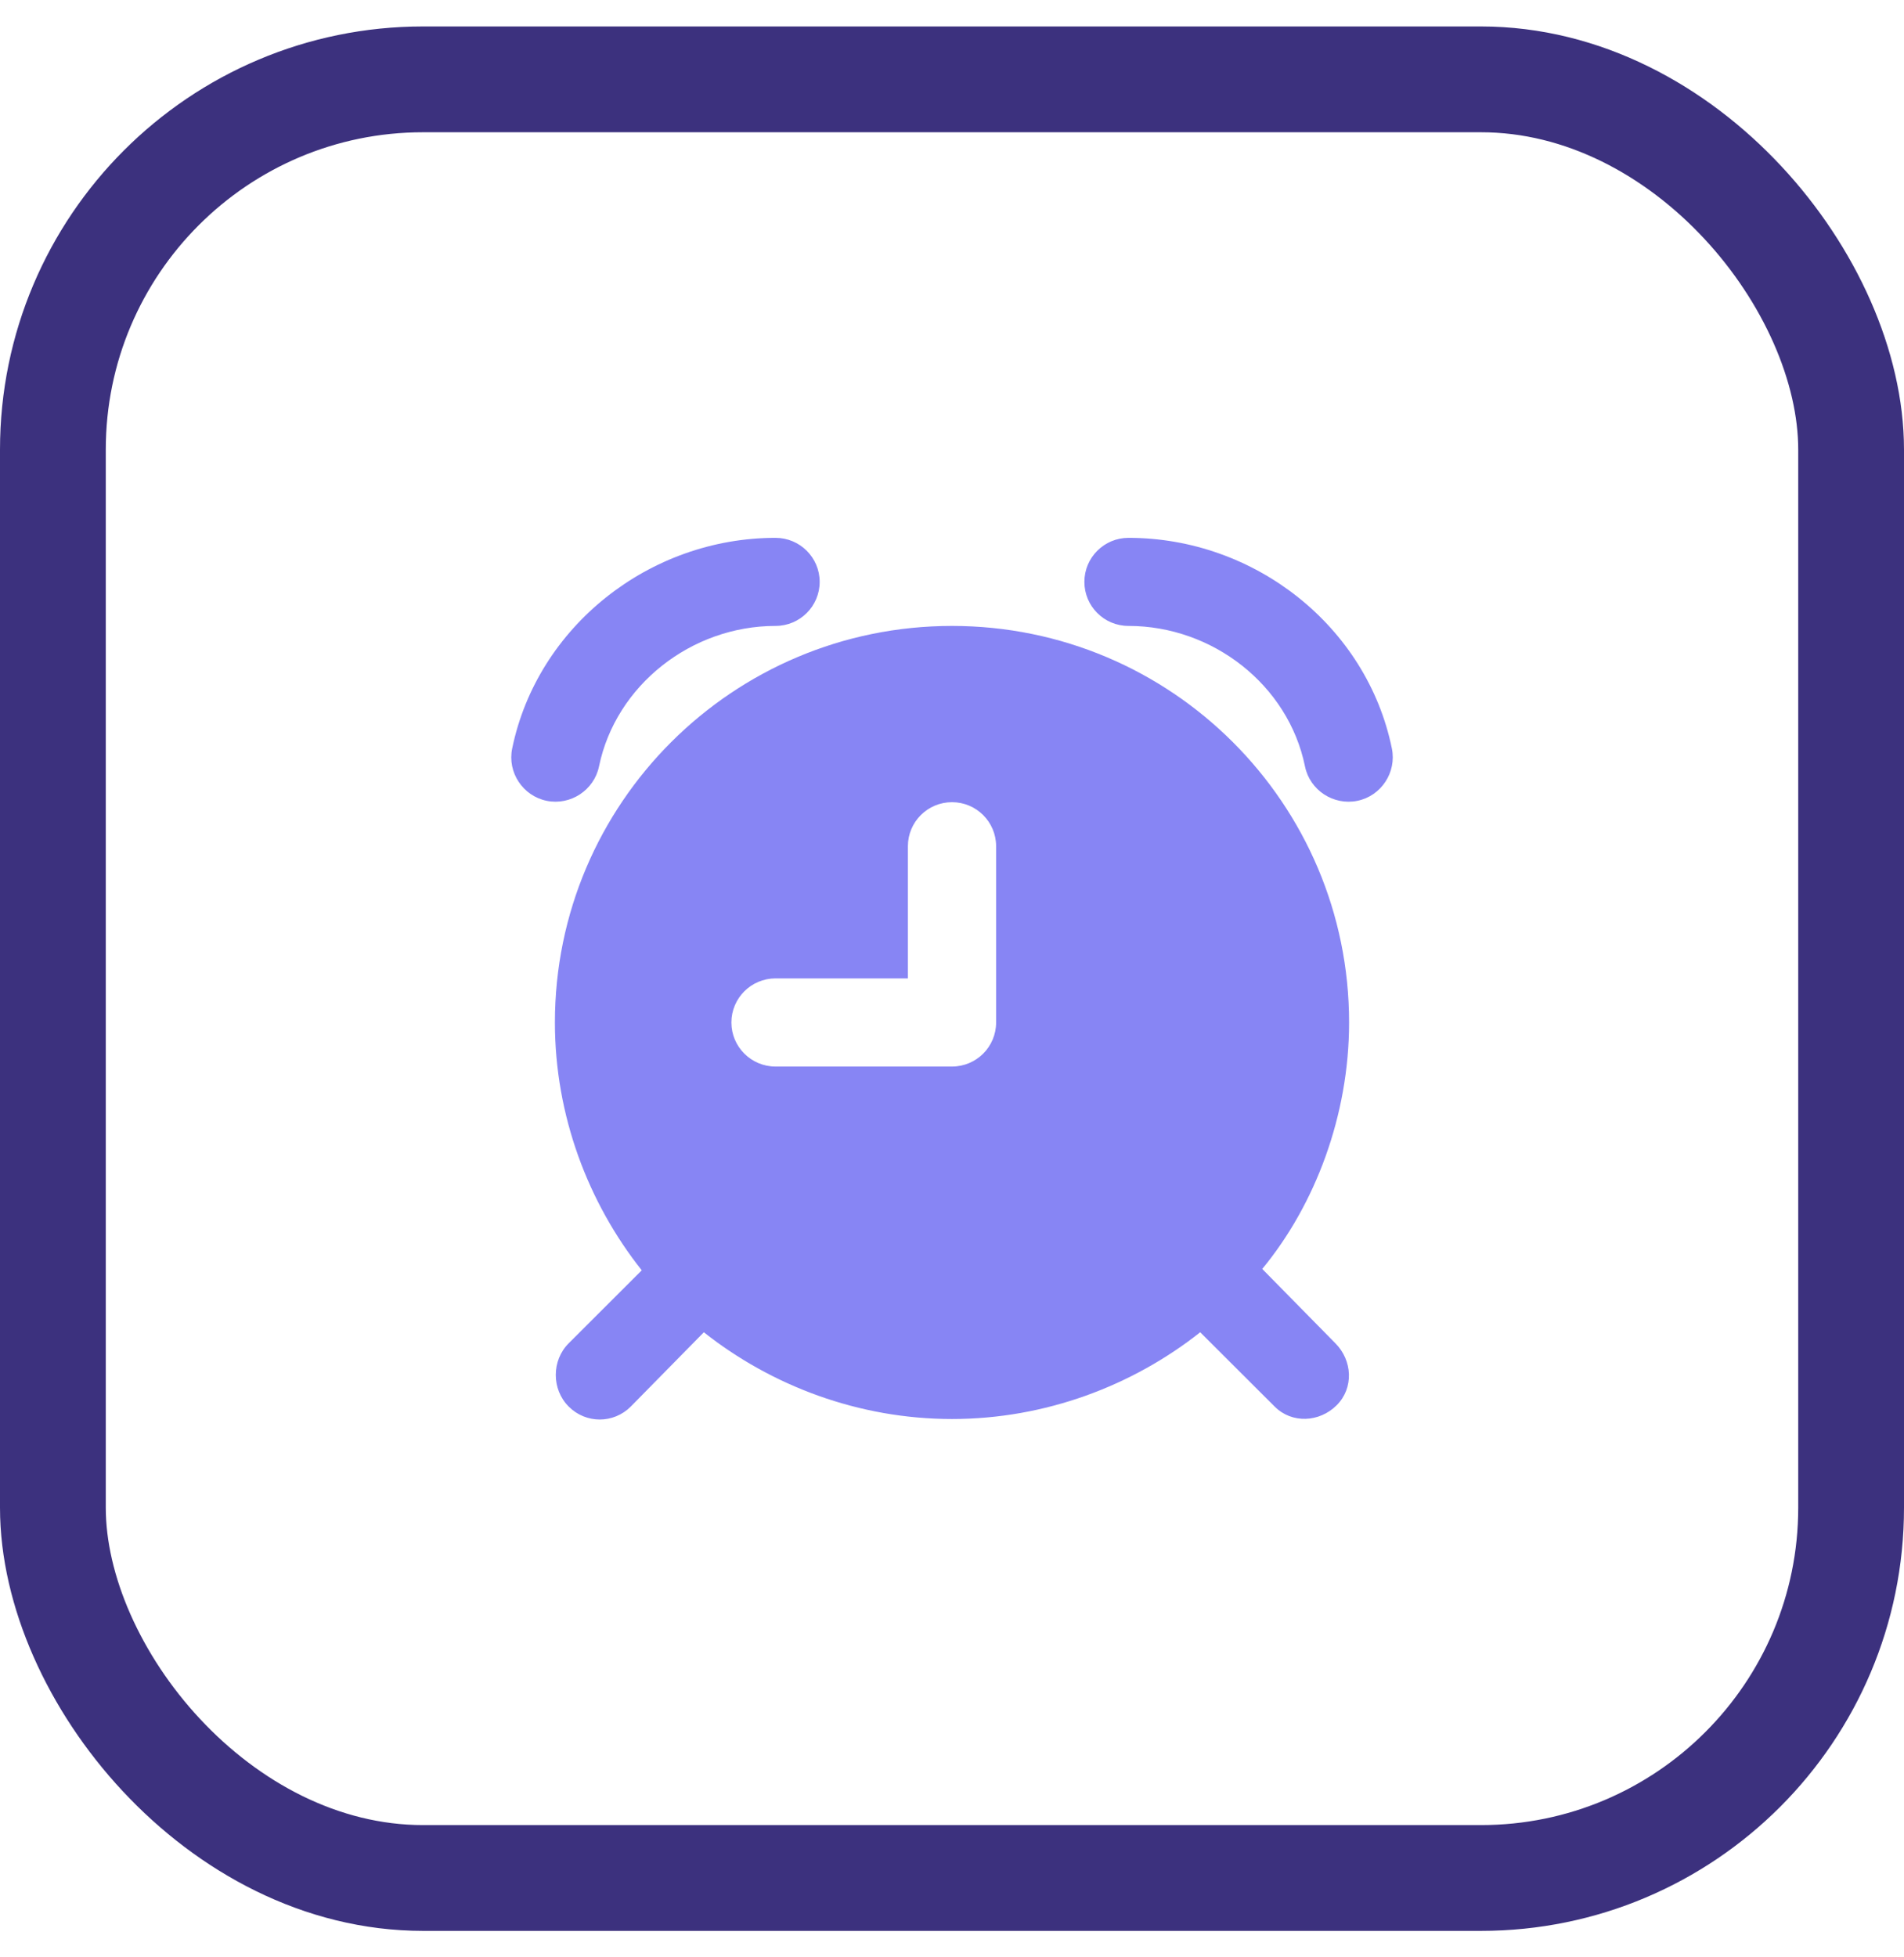 <svg width="36" height="37" viewBox="0 0 36 37" fill="none" xmlns="http://www.w3.org/2000/svg">
<path d="M14.663 10.167C12.277 10.167 10.159 11.845 9.684 14.149C9.591 14.599 9.884 15.045 10.336 15.138C10.787 15.23 11.233 14.937 11.326 14.487C11.643 12.953 13.072 11.832 14.663 11.832C15.124 11.832 15.498 11.459 15.498 10.999C15.498 10.54 15.124 10.167 14.663 10.167ZM21.337 10.167C20.876 10.167 20.503 10.54 20.503 10.999C20.503 11.46 20.876 11.832 21.337 11.832C22.93 11.832 24.36 12.949 24.674 14.487C24.766 14.938 25.213 15.23 25.665 15.138C26.116 15.046 26.409 14.599 26.317 14.149C25.844 11.839 23.726 10.167 21.337 10.167ZM18 11.832C13.854 11.832 10.492 15.188 10.492 19.328C10.492 21.086 11.12 22.735 12.134 24.013L10.753 25.392C10.427 25.717 10.427 26.264 10.753 26.589C11.079 26.915 11.6 26.915 11.926 26.589L13.308 25.184C14.588 26.197 16.239 26.824 18 26.824C19.761 26.824 21.412 26.197 22.693 25.184L24.101 26.589C24.426 26.915 24.948 26.889 25.274 26.563C25.599 26.238 25.573 25.717 25.248 25.392L23.866 23.987C24.866 22.776 25.508 21.086 25.508 19.328C25.508 15.188 22.147 11.832 18 11.832ZM18 15.164C18.461 15.164 18.834 15.537 18.834 15.997V19.328C18.834 19.788 18.461 20.161 18 20.161H14.663C14.203 20.161 13.829 19.788 13.829 19.328C13.829 18.868 14.203 18.495 14.663 18.495H17.166V15.997C17.166 15.537 17.539 15.164 18 15.164Z" fill="#8785F4"/>
<rect x="1" y="1.5" width="34" height="34" rx="7" stroke="#3C317E" stroke-width="2"/>
</svg>
